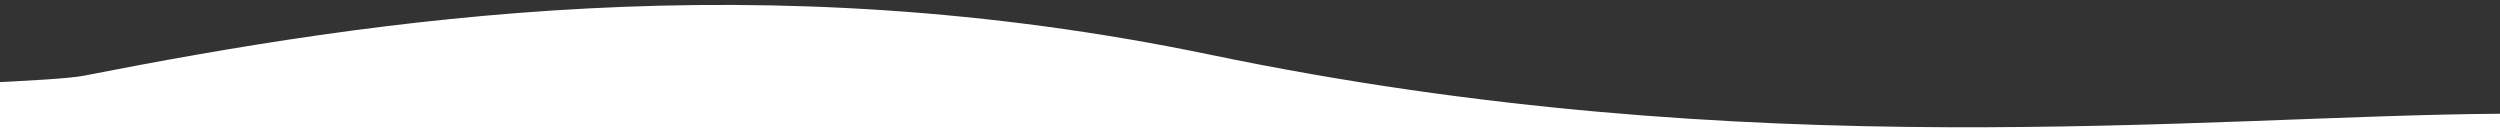 <?xml version="1.0" encoding="utf-8"?>
<!-- Generator: Adobe Illustrator 24.0.2, SVG Export Plug-In . SVG Version: 6.00 Build 0)  -->
<svg version="1.1" id="Layer_1" xmlns:xodm="http://www.corel.com/coreldraw/odm/2003"
	 xmlns="http://www.w3.org/2000/svg" xmlns:xlink="http://www.w3.org/1999/xlink" x="0px" y="0px" viewBox="0 0 1200 65"
	 style="enable-background:new 0 0 1200 65;" xml:space="preserve">
<rect x="0" y="0" width="1200" height="65" fill="#333333" stroke="none"/>
<style type="text/css">
	.st0{fill-rule:evenodd;clip-rule:evenodd;fill:#FFFFFF;}
</style>
<g id="Warstwa_x0020_1">
	<path class="st0" d="M581.1,26.3c260,54.1,476,29.2,618.9,28.3V65l-2098.4,0c13.7-6.2,890.6-19.3,938.3-28.6
		C181.5,8.7,364.2-18.8,581.1,26.3z"/>
</g>
</svg>
